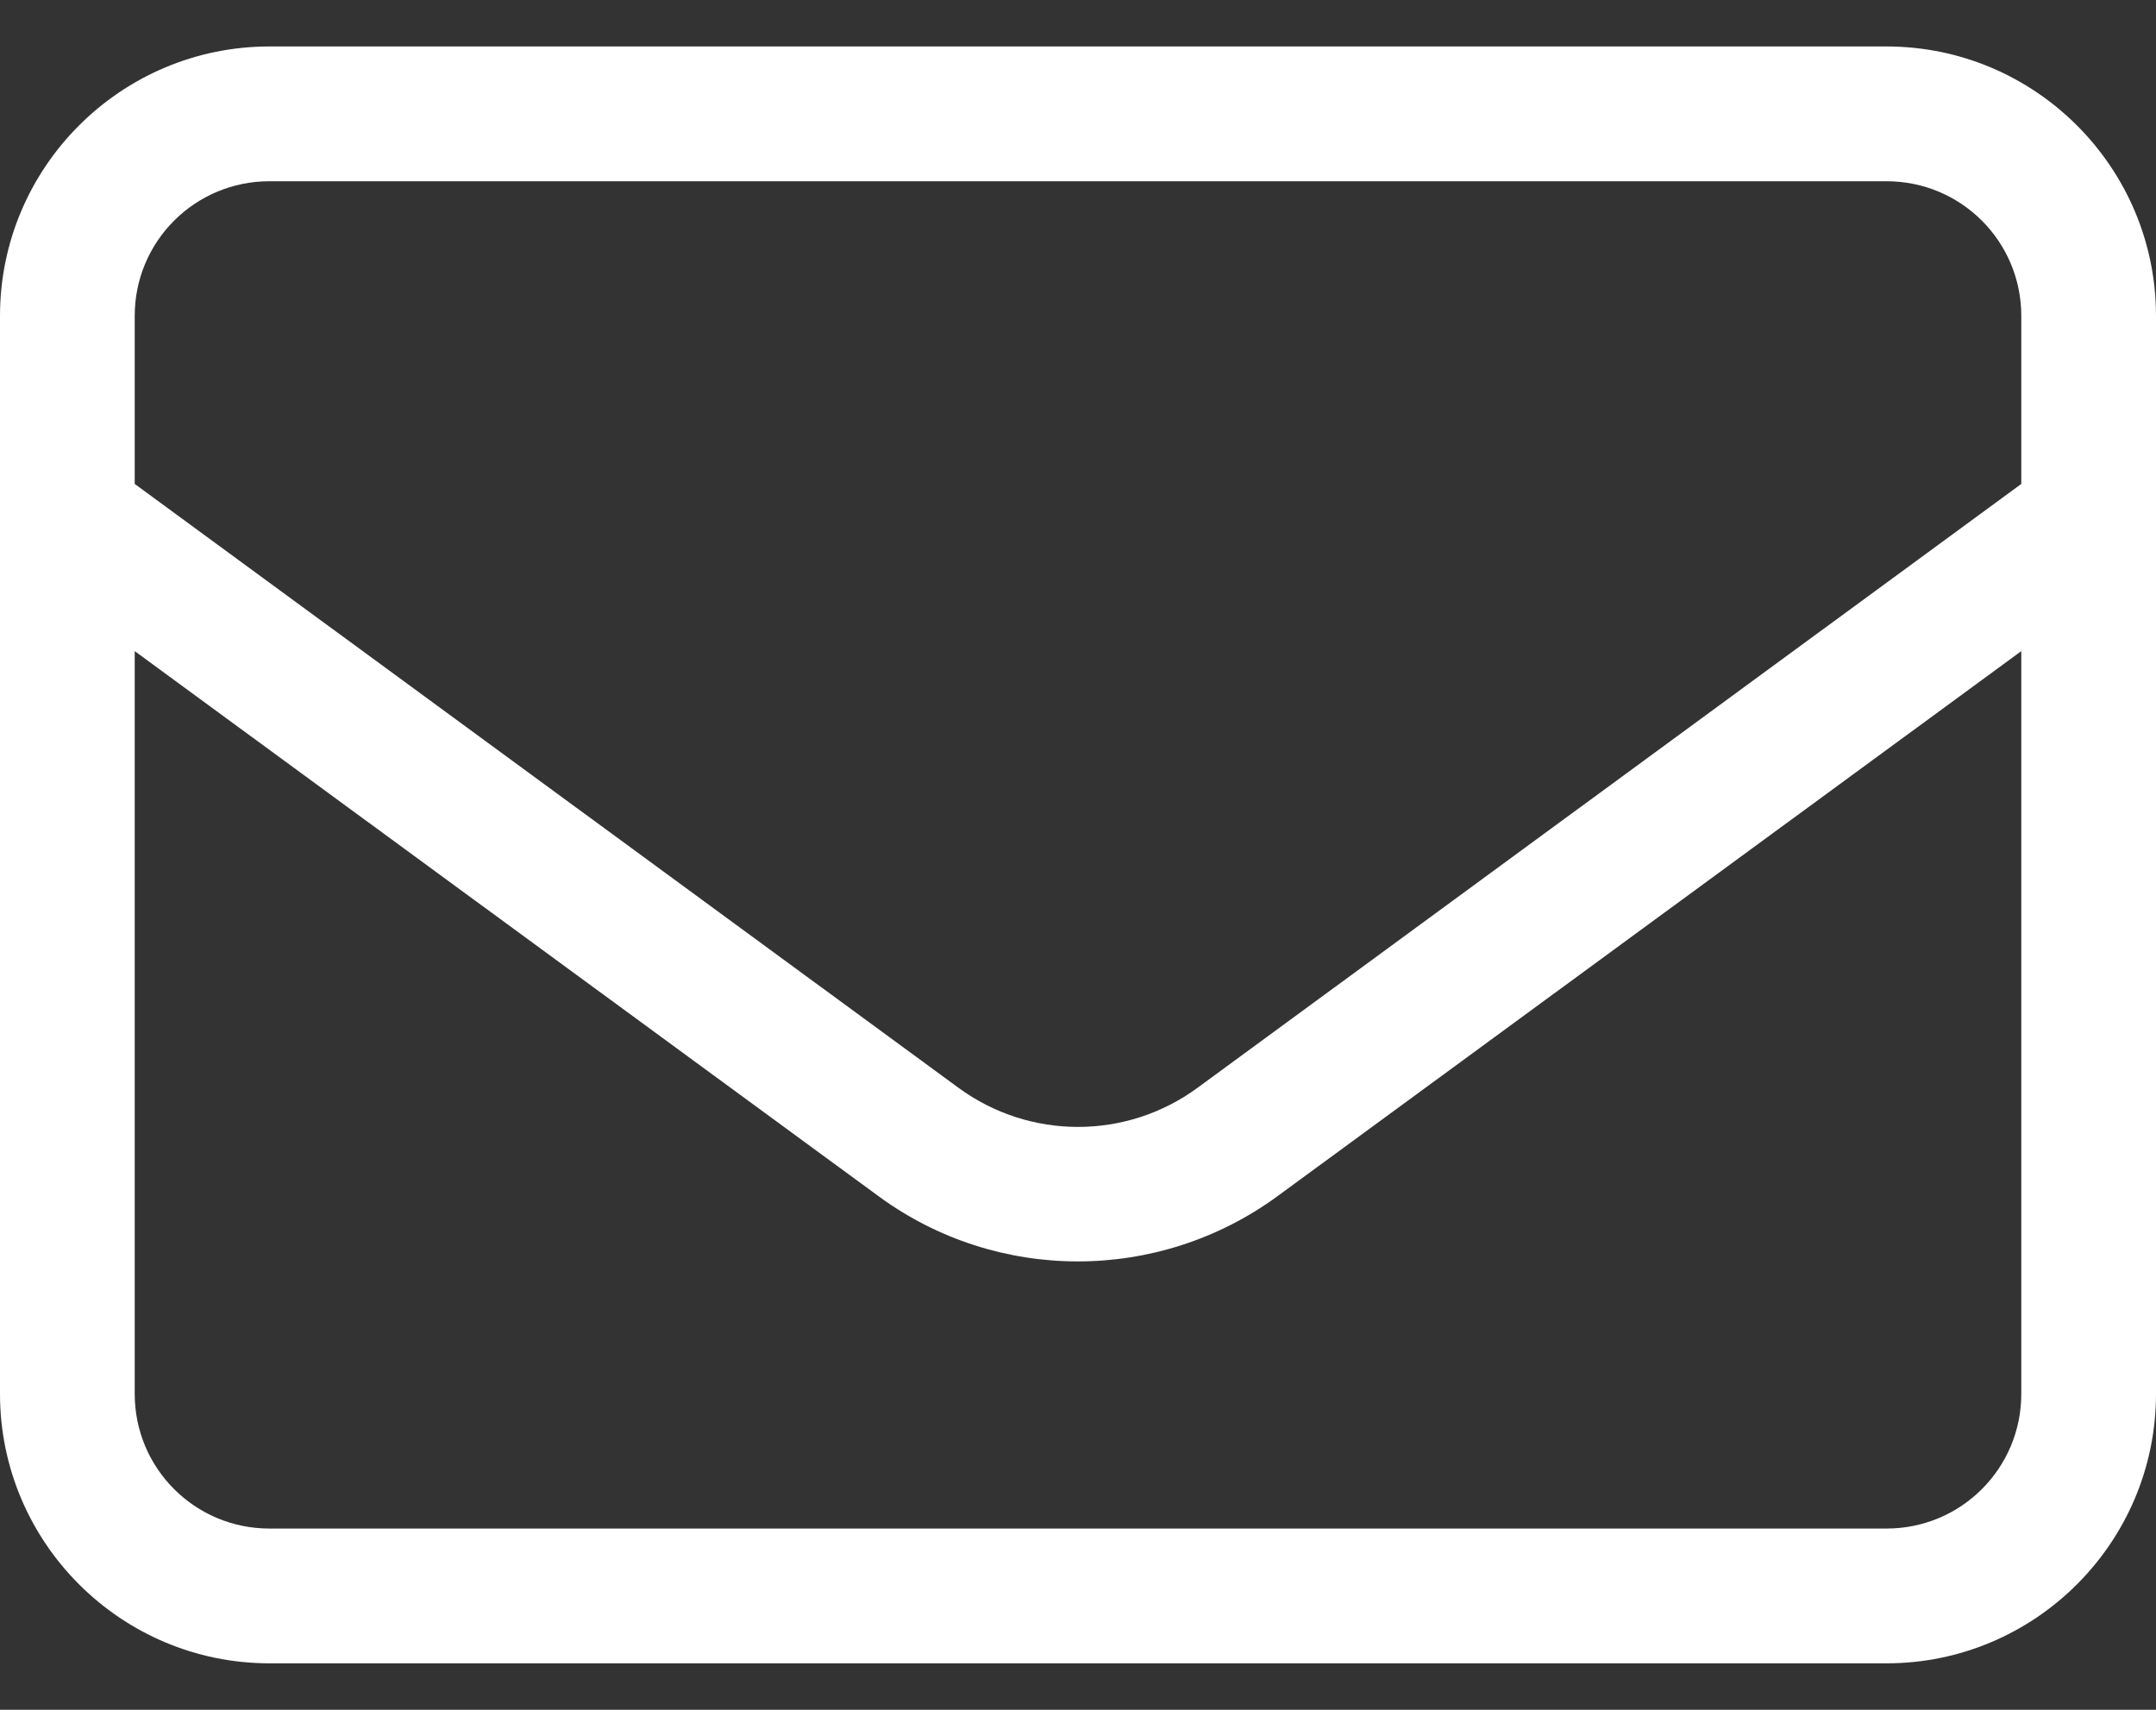 <svg width="29" height="23" viewBox="0 0 29 23" fill="none" xmlns="http://www.w3.org/2000/svg">
<rect x="0" y="0" width="29" height="23" fill="#333333" stroke="none"/>
<path d="M3.625 2.438C2.622 2.438 1.812 3.247 1.812 4.25V6.51L12.891 14.632C13.849 15.335 15.151 15.335 16.109 14.632L27.188 6.51V4.25C27.188 3.247 26.378 2.438 25.375 2.438H3.625ZM1.812 8.759V18.75C1.812 19.753 2.622 20.562 3.625 20.562H25.375C26.378 20.562 27.188 19.753 27.188 18.75V8.759L17.179 16.094C15.582 17.26 13.412 17.26 11.821 16.094L1.812 8.759ZM0 4.25C0 2.251 1.626 0.625 3.625 0.625H25.375C27.374 0.625 29 2.251 29 4.25V18.75C29 20.749 27.374 22.375 25.375 22.375H3.625C1.626 22.375 0 20.749 0 18.75V4.25Z" fill="white"/>
</svg>
